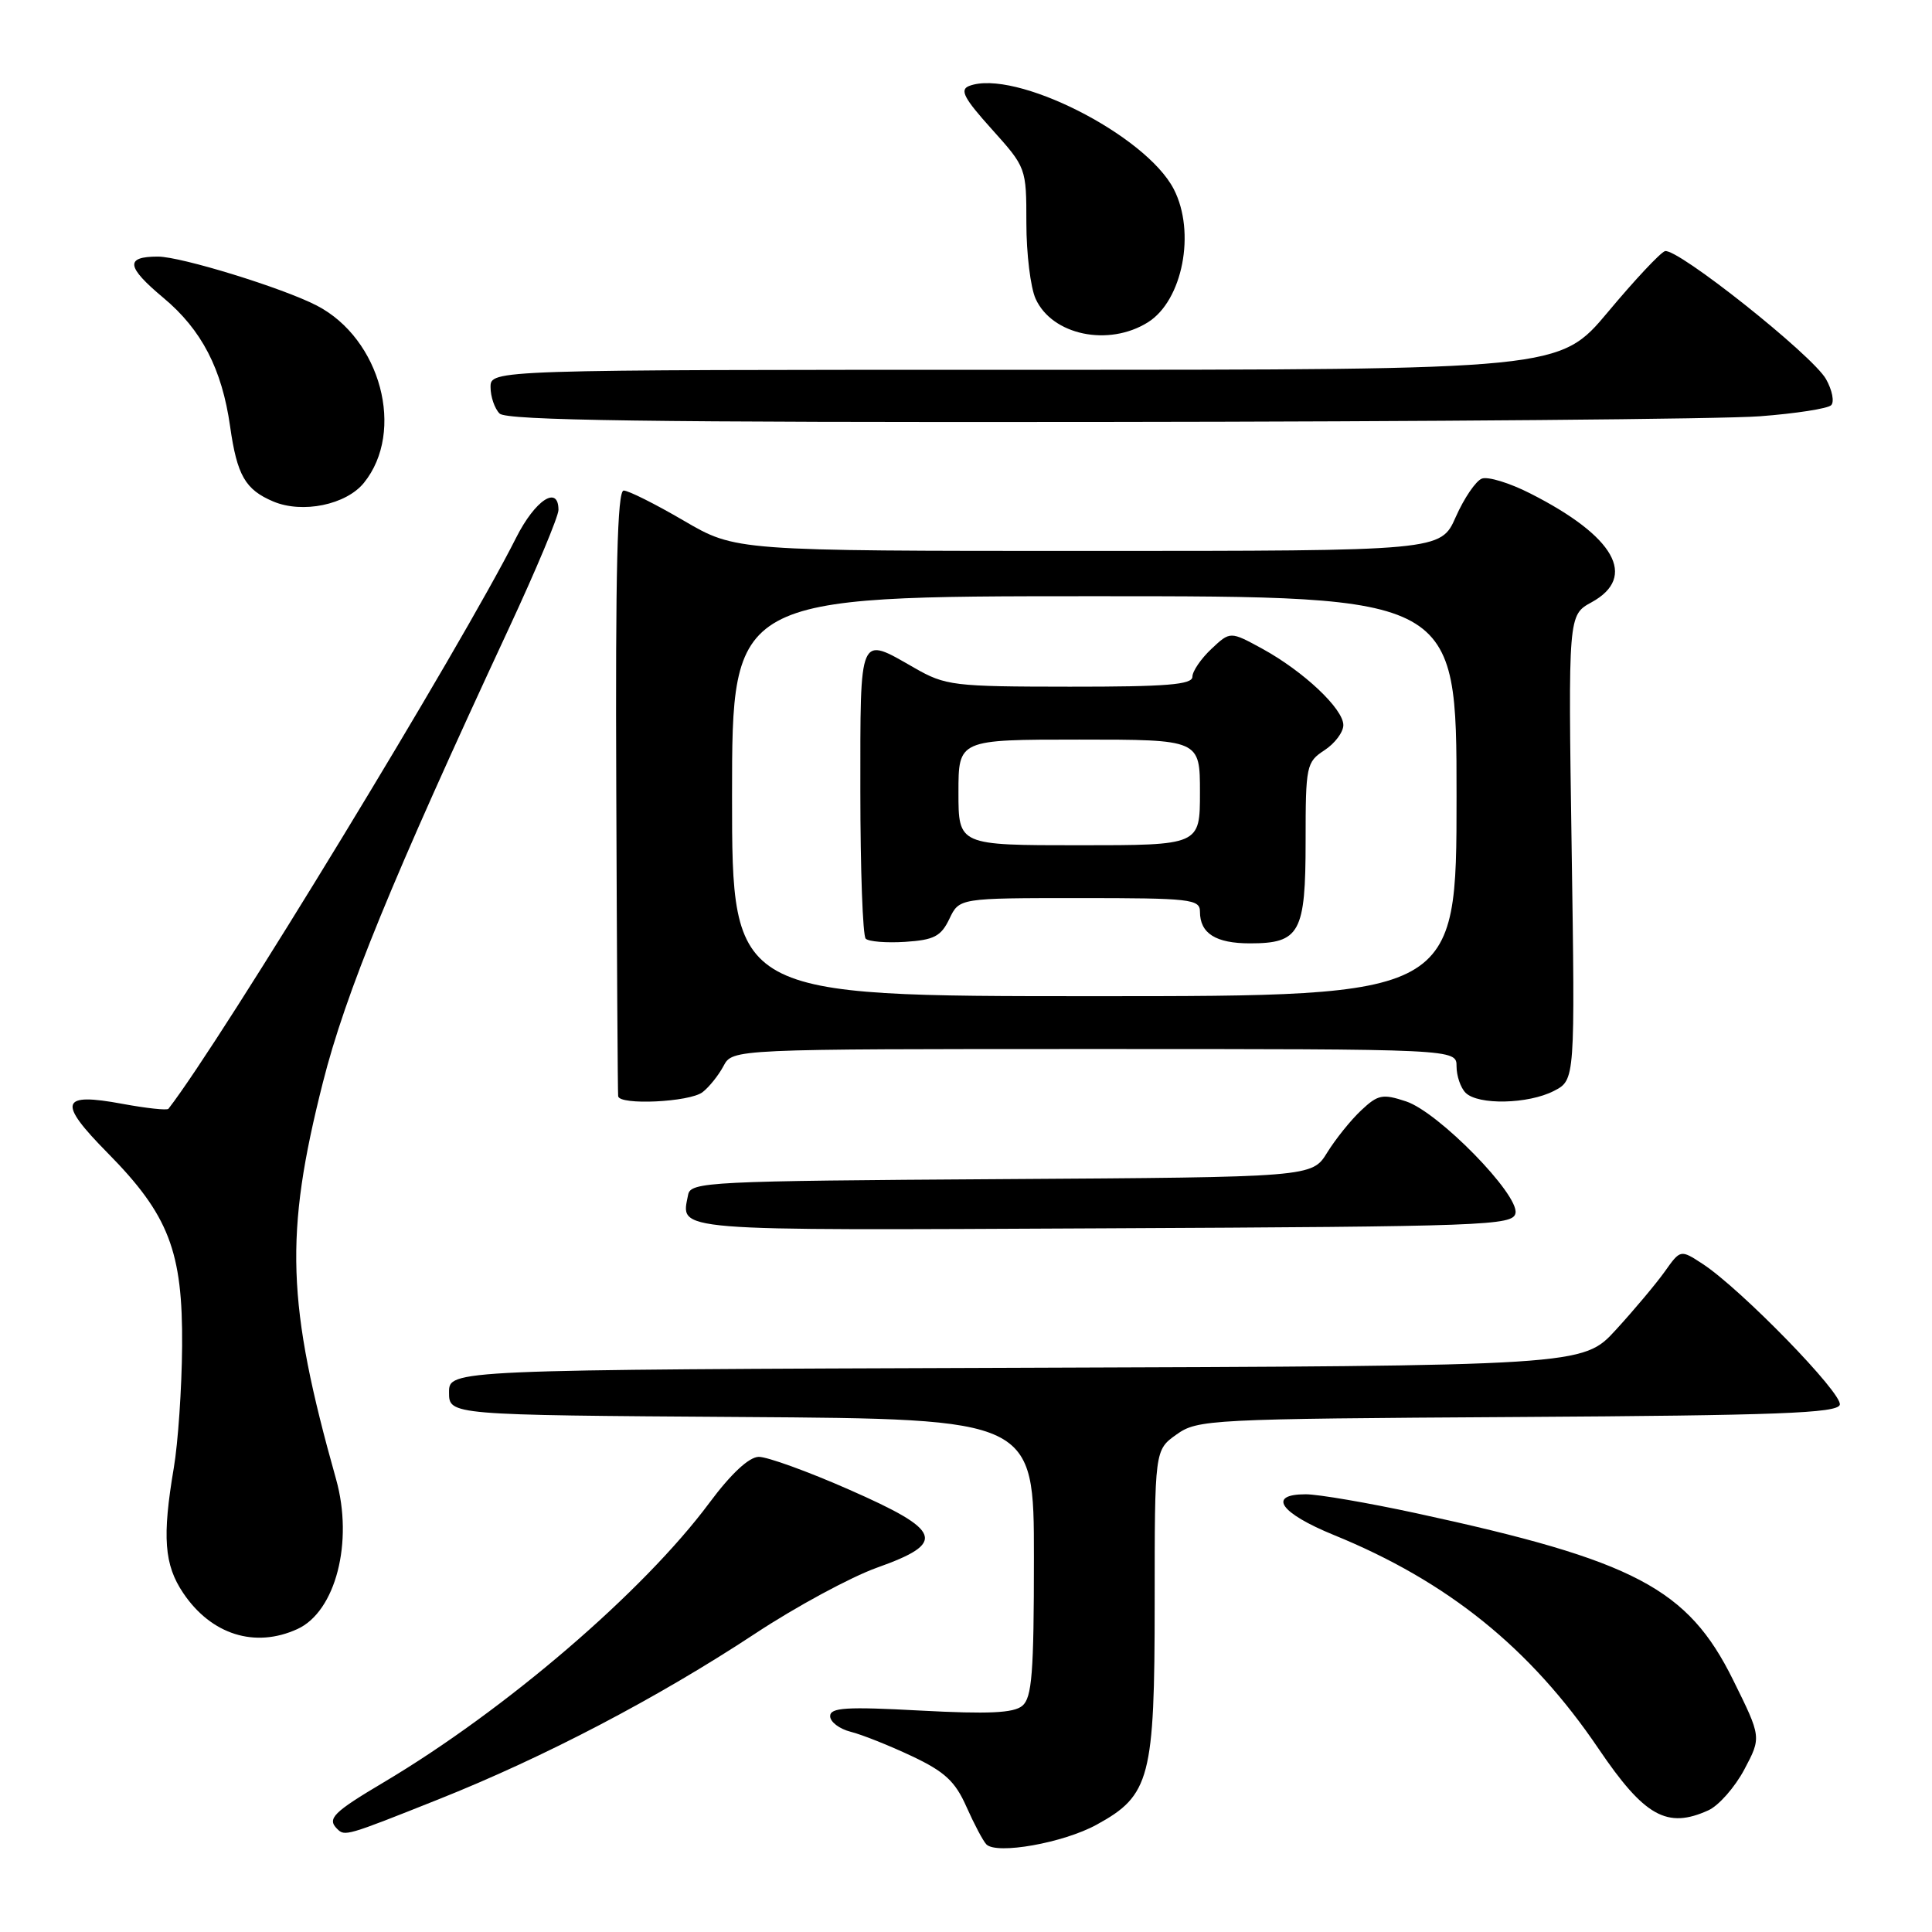<?xml version="1.0" encoding="UTF-8" standalone="no"?>
<!DOCTYPE svg PUBLIC "-//W3C//DTD SVG 1.1//EN" "http://www.w3.org/Graphics/SVG/1.1/DTD/svg11.dtd" >
<svg xmlns="http://www.w3.org/2000/svg" xmlns:xlink="http://www.w3.org/1999/xlink" version="1.1" viewBox="0 0 256 256">
 <g >
 <path fill="currentColor"
d=" M 145.31 241.78 C 152.40 237.90 153.00 235.62 153.00 212.32 C 153.00 192.14 153.00 192.14 155.89 190.08 C 158.68 188.09 160.21 188.01 201.06 187.76 C 235.54 187.55 243.42 187.25 243.78 186.15 C 244.26 184.73 230.65 170.76 225.59 167.46 C 222.67 165.56 222.67 165.56 220.59 168.49 C 219.44 170.10 216.53 173.57 214.12 176.20 C 209.74 180.99 209.74 180.99 134.62 181.24 C 59.50 181.50 59.50 181.50 59.50 184.50 C 59.50 187.50 59.50 187.50 98.25 187.76 C 137.00 188.02 137.00 188.02 137.00 206.39 C 137.00 221.68 136.74 224.97 135.46 226.03 C 134.31 226.99 130.97 227.14 121.96 226.66 C 112.14 226.13 110.00 226.26 110.00 227.40 C 110.00 228.16 111.22 229.09 112.72 229.47 C 114.21 229.84 117.86 231.30 120.83 232.70 C 125.19 234.76 126.57 236.04 128.06 239.41 C 129.08 241.70 130.26 243.94 130.70 244.39 C 132.06 245.77 140.91 244.20 145.31 241.78 Z  M 58.06 238.44 C 72.13 232.84 87.14 224.98 100.08 216.45 C 105.47 212.89 112.73 208.97 116.19 207.73 C 125.47 204.43 124.90 202.83 112.53 197.39 C 107.04 194.97 101.64 193.02 100.53 193.04 C 99.24 193.07 96.87 195.27 94.00 199.13 C 85.25 210.90 66.99 226.57 50.87 236.15 C 44.15 240.14 43.31 240.98 44.67 242.33 C 45.69 243.35 45.86 243.30 58.06 238.44 Z  M 226.38 239.87 C 227.74 239.25 229.88 236.82 231.13 234.47 C 233.40 230.19 233.40 230.19 229.65 222.61 C 223.65 210.47 216.63 206.78 187.66 200.51 C 181.27 199.13 174.68 198.00 173.02 198.00 C 167.88 198.00 169.60 200.48 176.75 203.40 C 191.84 209.55 202.80 218.40 211.80 231.69 C 217.90 240.70 220.89 242.37 226.38 239.87 Z  M 39.40 215.86 C 44.48 213.55 46.86 204.30 44.53 196.00 C 37.98 172.72 37.68 163.59 42.78 143.45 C 45.78 131.59 51.88 116.69 67.40 83.32 C 71.03 75.52 74.00 68.43 74.00 67.57 C 74.00 64.22 70.91 66.25 68.39 71.25 C 61.21 85.54 29.38 137.82 22.32 146.92 C 22.14 147.15 19.41 146.85 16.25 146.27 C 7.98 144.73 7.59 146.01 14.25 152.76 C 22.37 160.99 24.23 165.81 24.13 178.38 C 24.09 183.95 23.59 191.20 23.03 194.50 C 21.48 203.65 21.75 207.34 24.28 211.09 C 27.99 216.60 33.78 218.43 39.40 215.86 Z  M 200.81 160.75 C 201.29 158.28 190.59 147.35 186.31 145.94 C 183.20 144.91 182.59 145.03 180.36 147.13 C 178.99 148.41 176.97 150.93 175.86 152.72 C 173.85 155.98 173.85 155.98 132.69 156.24 C 93.89 156.49 91.51 156.60 91.18 158.31 C 90.24 163.20 88.16 163.04 146.21 162.76 C 196.95 162.52 200.49 162.39 200.81 160.75 Z  M 93.09 144.72 C 93.96 144.05 95.21 142.49 95.87 141.25 C 97.07 139.00 97.07 139.00 145.04 139.00 C 193.00 139.00 193.00 139.00 193.00 141.30 C 193.00 142.57 193.54 144.14 194.20 144.80 C 195.85 146.45 202.50 146.31 205.91 144.55 C 208.71 143.10 208.71 143.10 208.25 112.30 C 207.79 81.50 207.79 81.50 210.90 79.80 C 217.01 76.44 213.97 71.06 202.76 65.38 C 200.03 63.99 197.15 63.11 196.35 63.42 C 195.55 63.73 194.00 66.01 192.90 68.49 C 190.91 73.00 190.91 73.00 144.19 73.00 C 97.47 73.00 97.47 73.00 90.62 69.00 C 86.86 66.80 83.27 65.00 82.64 65.00 C 81.80 65.00 81.54 75.59 81.66 104.75 C 81.74 126.61 81.85 144.84 81.91 145.25 C 82.06 146.48 91.37 146.04 93.09 144.72 Z  M 48.22 63.98 C 53.73 57.17 50.46 44.87 41.96 40.48 C 37.45 38.15 23.99 34.00 20.93 34.00 C 16.54 34.00 16.72 35.34 21.67 39.48 C 26.72 43.70 29.41 48.89 30.49 56.50 C 31.41 63.00 32.50 64.88 36.21 66.45 C 40.08 68.08 45.86 66.89 48.22 63.98 Z  M 233.17 55.16 C 237.93 54.80 242.20 54.14 242.64 53.69 C 243.08 53.25 242.78 51.70 241.96 50.24 C 240.18 47.07 222.19 32.78 220.61 33.28 C 220.00 33.48 216.61 37.09 213.08 41.32 C 206.65 49.00 206.65 49.00 135.83 49.00 C 65.00 49.00 65.00 49.00 65.00 51.30 C 65.00 52.56 65.54 54.14 66.20 54.80 C 67.11 55.71 86.09 55.98 145.95 55.91 C 189.15 55.87 228.40 55.53 233.17 55.16 Z  M 152.10 42.71 C 156.71 39.83 158.47 30.75 155.53 25.06 C 151.80 17.85 134.42 9.09 128.42 11.39 C 127.13 11.89 127.72 13.01 131.41 17.11 C 135.98 22.20 136.00 22.24 136.00 29.56 C 136.00 33.60 136.55 38.12 137.23 39.60 C 139.42 44.41 146.88 45.97 152.10 42.71 Z  M 97.00 105.50 C 97.00 79.00 97.00 79.00 145.00 79.00 C 193.00 79.00 193.00 79.00 193.00 105.50 C 193.00 132.00 193.00 132.00 145.00 132.00 C 97.00 132.00 97.00 132.00 97.00 105.50 Z  M 125.80 121.75 C 127.11 119.00 127.11 119.00 143.05 119.00 C 157.74 119.00 159.00 119.14 159.00 120.80 C 159.00 123.68 161.09 125.00 165.63 125.00 C 172.24 125.00 173.00 123.60 173.00 111.45 C 173.00 101.46 173.10 100.98 175.50 99.41 C 176.88 98.51 178.00 97.01 178.00 96.08 C 178.00 93.92 172.72 88.95 167.26 85.96 C 163.01 83.64 163.01 83.64 160.51 85.99 C 159.13 87.29 158.00 88.95 158.00 89.67 C 158.00 90.72 154.58 91.00 141.75 90.99 C 126.28 90.98 125.29 90.86 121.15 88.49 C 113.76 84.26 114.00 83.71 114.00 104.83 C 114.00 115.19 114.32 123.99 114.71 124.38 C 115.10 124.77 117.46 124.96 119.95 124.80 C 123.77 124.55 124.69 124.07 125.80 121.75 Z  M 127.00 105.00 C 127.00 98.00 127.00 98.00 143.00 98.00 C 159.00 98.00 159.00 98.00 159.00 105.00 C 159.00 112.00 159.00 112.00 143.00 112.00 C 127.00 112.00 127.00 112.00 127.00 105.00 Z "/>
</g>
</svg>